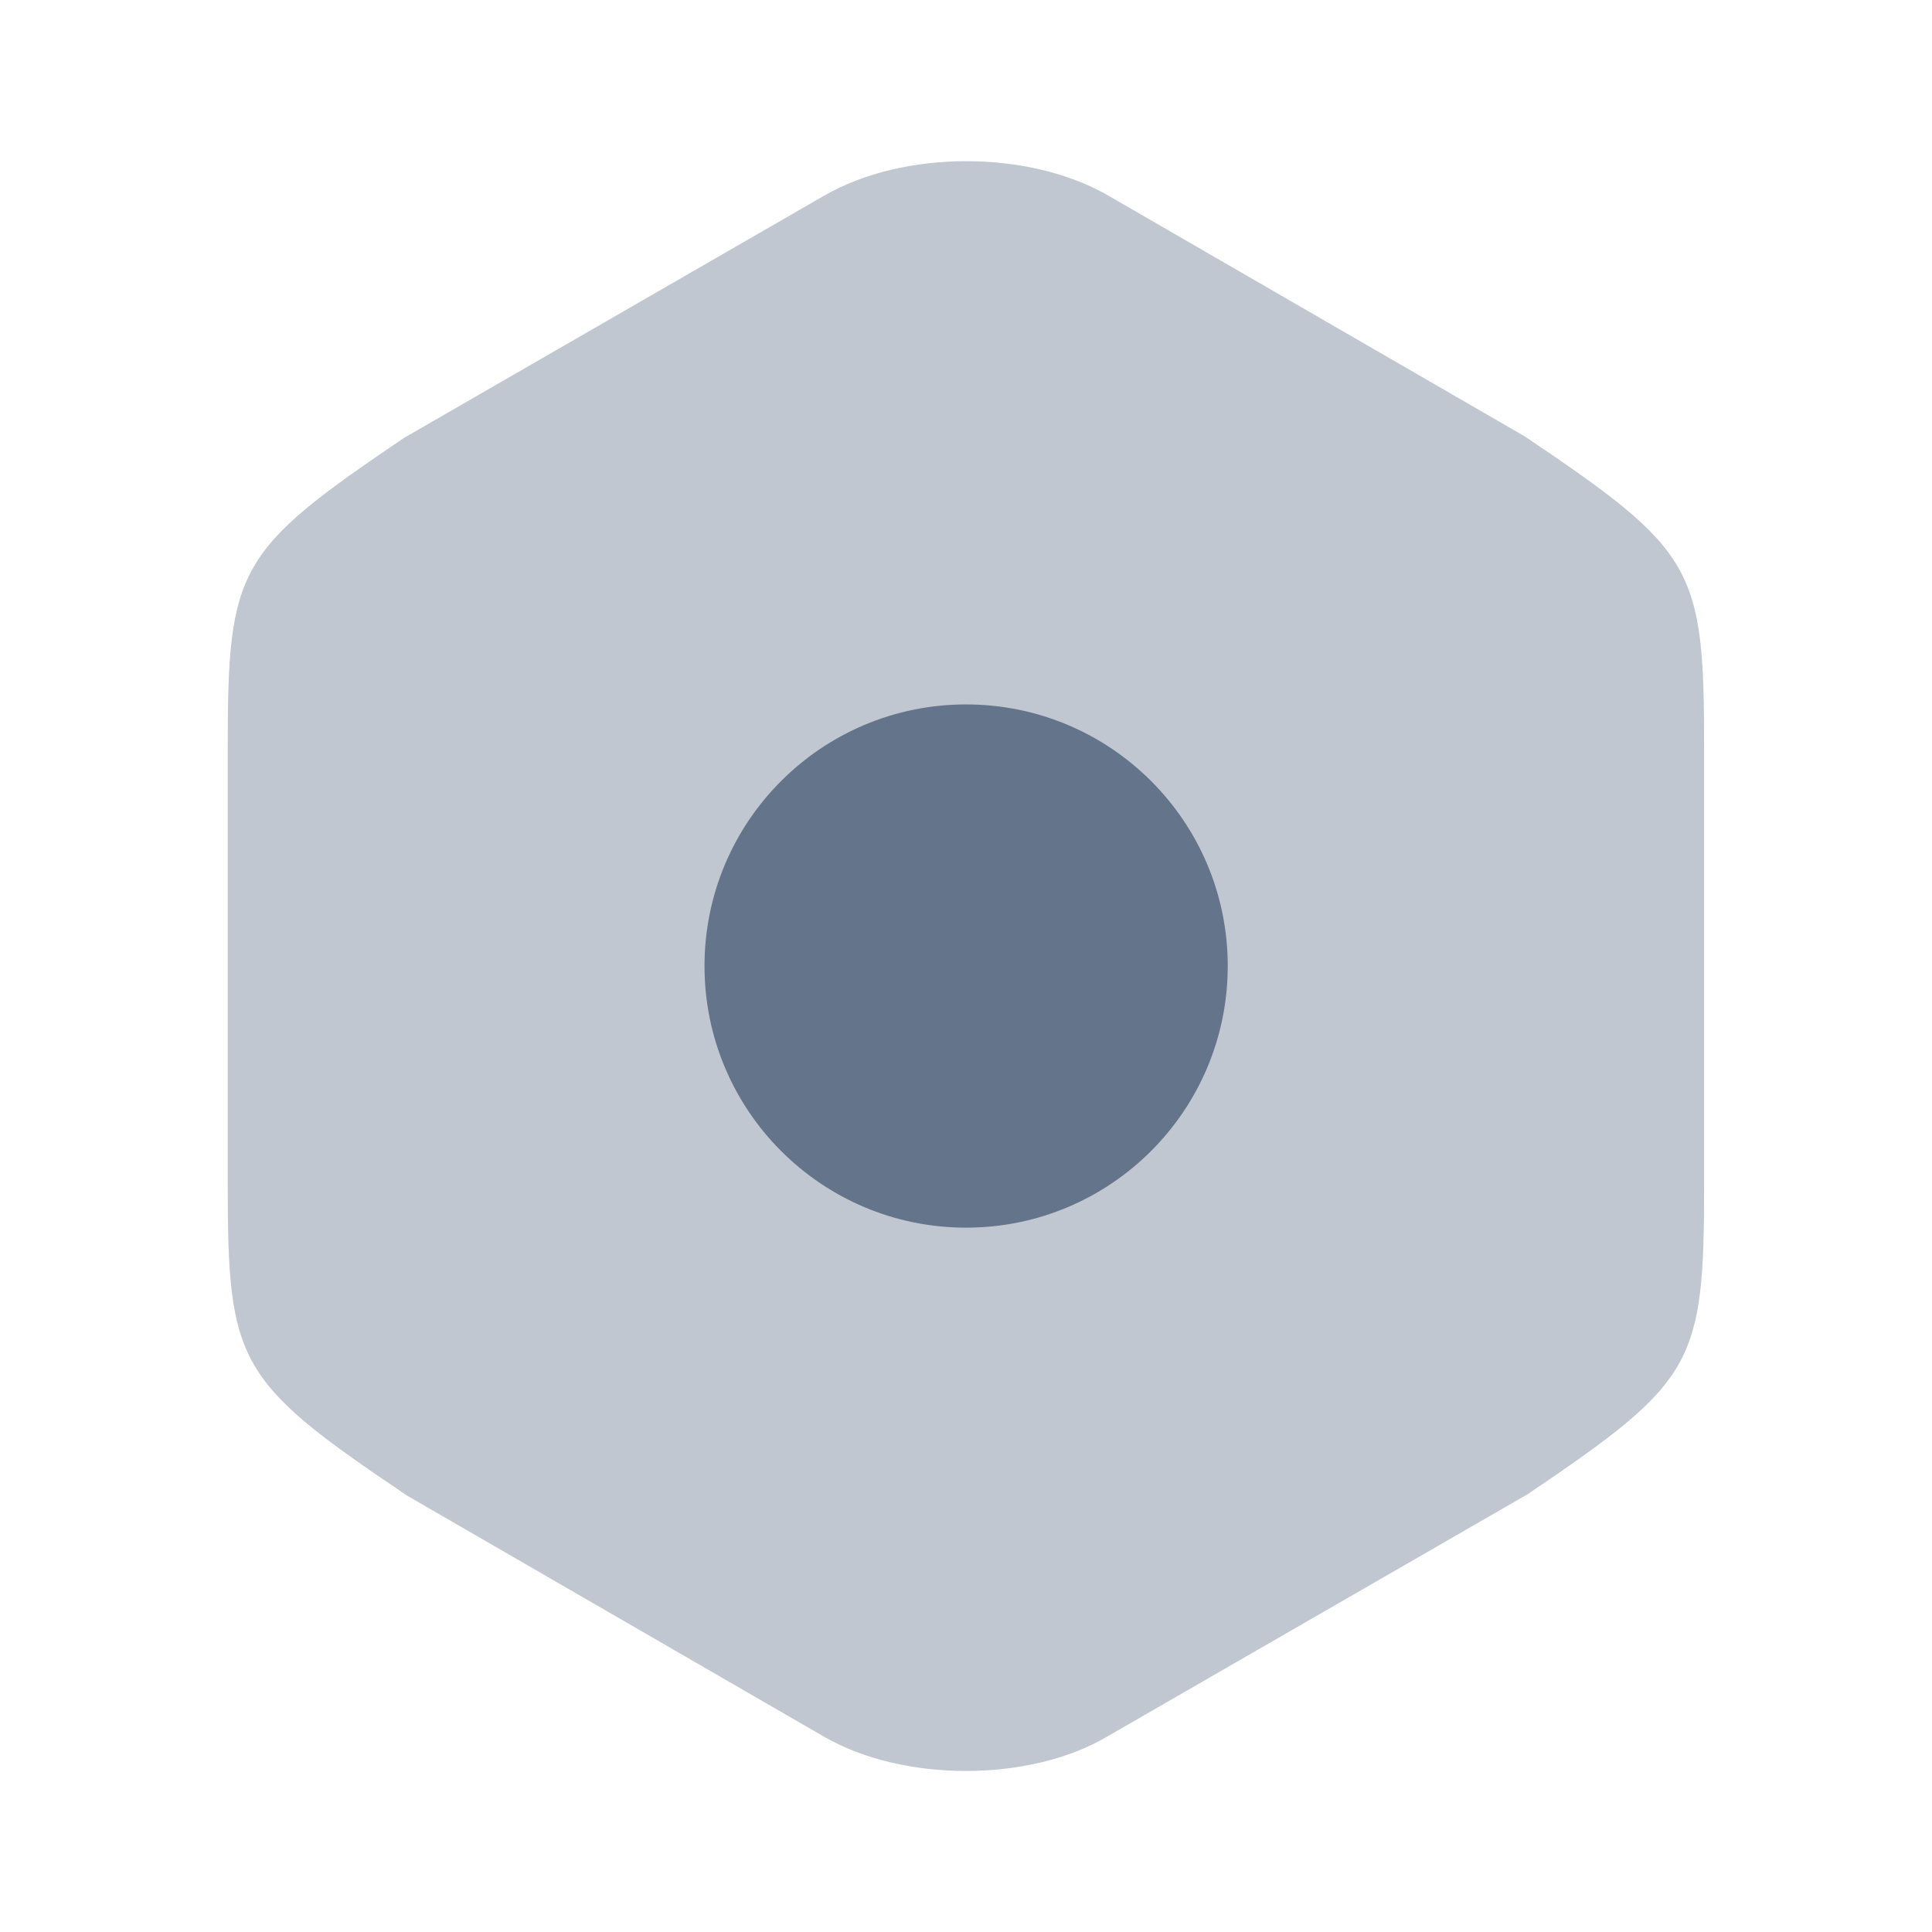 <svg width="23" height="23" viewBox="0 0 23 23" fill="none" xmlns="http://www.w3.org/2000/svg">
<g id="setting-svgrepo-com (1) 1">
<path id="Vector" opacity="0.4" d="M18.15 5.194L13.195 2.329C12.246 1.782 10.761 1.782 9.812 2.329L4.81 5.213C2.826 6.555 2.711 6.756 2.711 8.893V14.097C2.711 16.234 2.826 16.445 4.848 17.806L9.803 20.671C10.282 20.949 10.895 21.083 11.499 21.083C12.103 21.083 12.716 20.949 13.185 20.671L18.188 17.787C20.172 16.445 20.287 16.244 20.287 14.107V8.893C20.287 6.756 20.172 6.555 18.15 5.194Z" fill="#64748B"/>
<path id="Vector_2" d="M11.501 14.615C13.221 14.615 14.616 13.22 14.616 11.5C14.616 9.78 13.221 8.386 11.501 8.386C9.781 8.386 8.387 9.78 8.387 11.5C8.387 13.22 9.781 14.615 11.501 14.615Z" fill="#64748B"/>
</g>
</svg>
